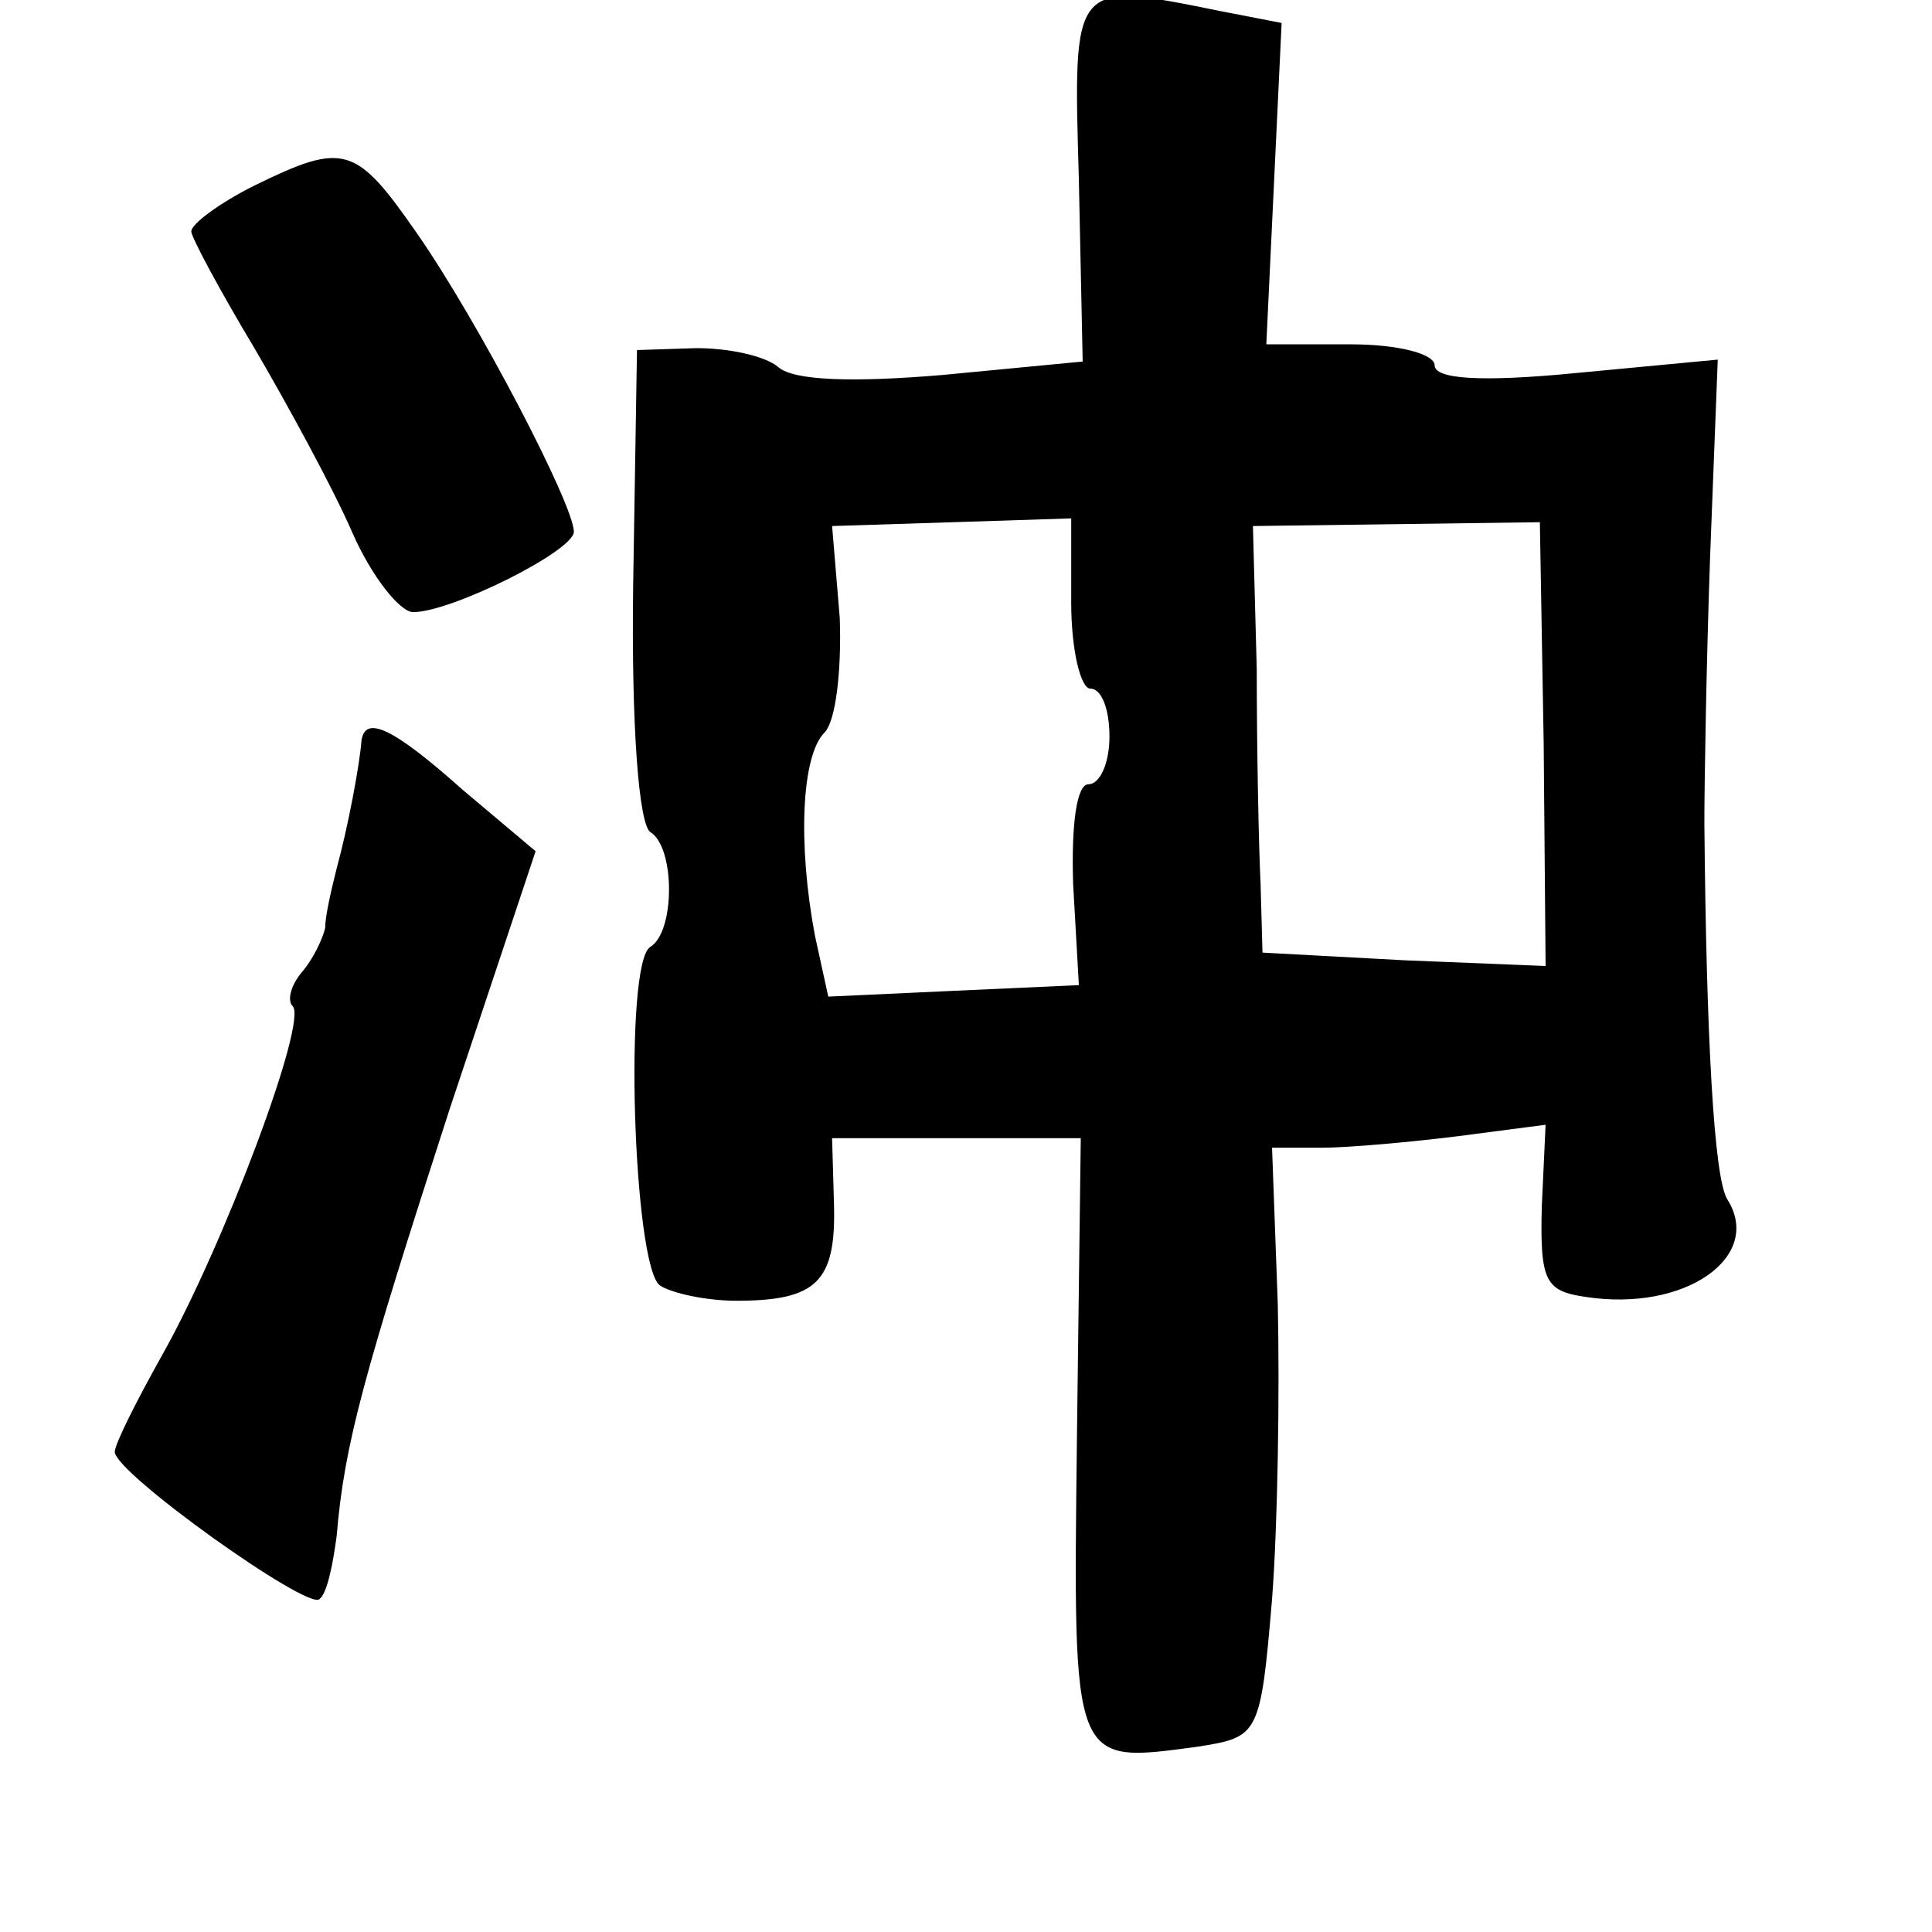 <?xml version="1.0" standalone="no"?>
<!DOCTYPE svg PUBLIC "-//W3C//DTD SVG 20010904//EN"
 "http://www.w3.org/TR/2001/REC-SVG-20010904/DTD/svg10.dtd">
<svg version="1.0" xmlns="http://www.w3.org/2000/svg"
 width="101pt" height="101pt" viewBox="0 0 101 101"
 preserveAspectRatio="xMidYMid meet">
<g transform="translate(0,101) scale(0.1,-0.1)"
fill="#000000" stroke="none">
<path d="M564 916 l2 -95 -73 -7 c-47 -4 -78 -3 -86 4 -7 6 -26 10 -43 10
l-31 -1 -2 -123 c-1 -74 3 -125 9 -129 13 -8 13 -52 0 -60 -14 -8 -9 -167 5
-177 6 -4 24 -8 40 -8 42 0 52 10 51 50 l-1 35 65 0 65 0 -2 -156 c-2 -174 -3
-171 64 -162 31 5 32 6 38 77 3 39 4 108 3 154 l-3 82 26 0 c14 0 47 3 71 6
l46 6 -2 -43 c-1 -39 2 -44 23 -47 52 -8 93 21 74 51 -7 11 -11 85 -12 197 0
19 1 82 3 139 l4 103 -74 -7 c-51 -5 -74 -3 -74 4 0 6 -19 11 -44 11 l-44 0 4
84 4 84 -31 6 c-79 16 -78 17 -75 -88z m-4 -221 c0 -25 5 -45 10 -45 6 0 10
-11 10 -25 0 -14 -5 -25 -11 -25 -6 0 -9 -20 -8 -52 l3 -53 -66 -3 -65 -3 -7
32 c-9 48 -7 94 5 106 6 6 9 33 8 60 l-4 48 63 2 62 2 0 -44z m247 -74 l1
-116 -74 3 -74 4 -1 36 c-1 20 -2 71 -2 112 l-2 75 75 1 75 1 2 -116z"/>
<path d="M133 913 c-18 -9 -33 -20 -33 -24 0 -3 15 -31 33 -61 17 -29 41 -73
51 -96 10 -23 25 -42 32 -42 20 0 84 32 84 42 0 14 -50 110 -82 156 -32 46
-38 48 -85 25z"/>
<path d="M189 623 c-1 -13 -7 -45 -13 -67 -3 -12 -6 -25 -6 -31 -1 -5 -6 -16
-12 -23 -6 -7 -8 -15 -5 -18 8 -8 -36 -125 -68 -182 -14 -25 -25 -47 -25 -51
0 -11 101 -83 107 -77 4 3 7 18 9 33 4 48 14 84 59 223 l45 135 -38 32 c-37
33 -51 39 -53 26z"/>
</g>
</svg>
